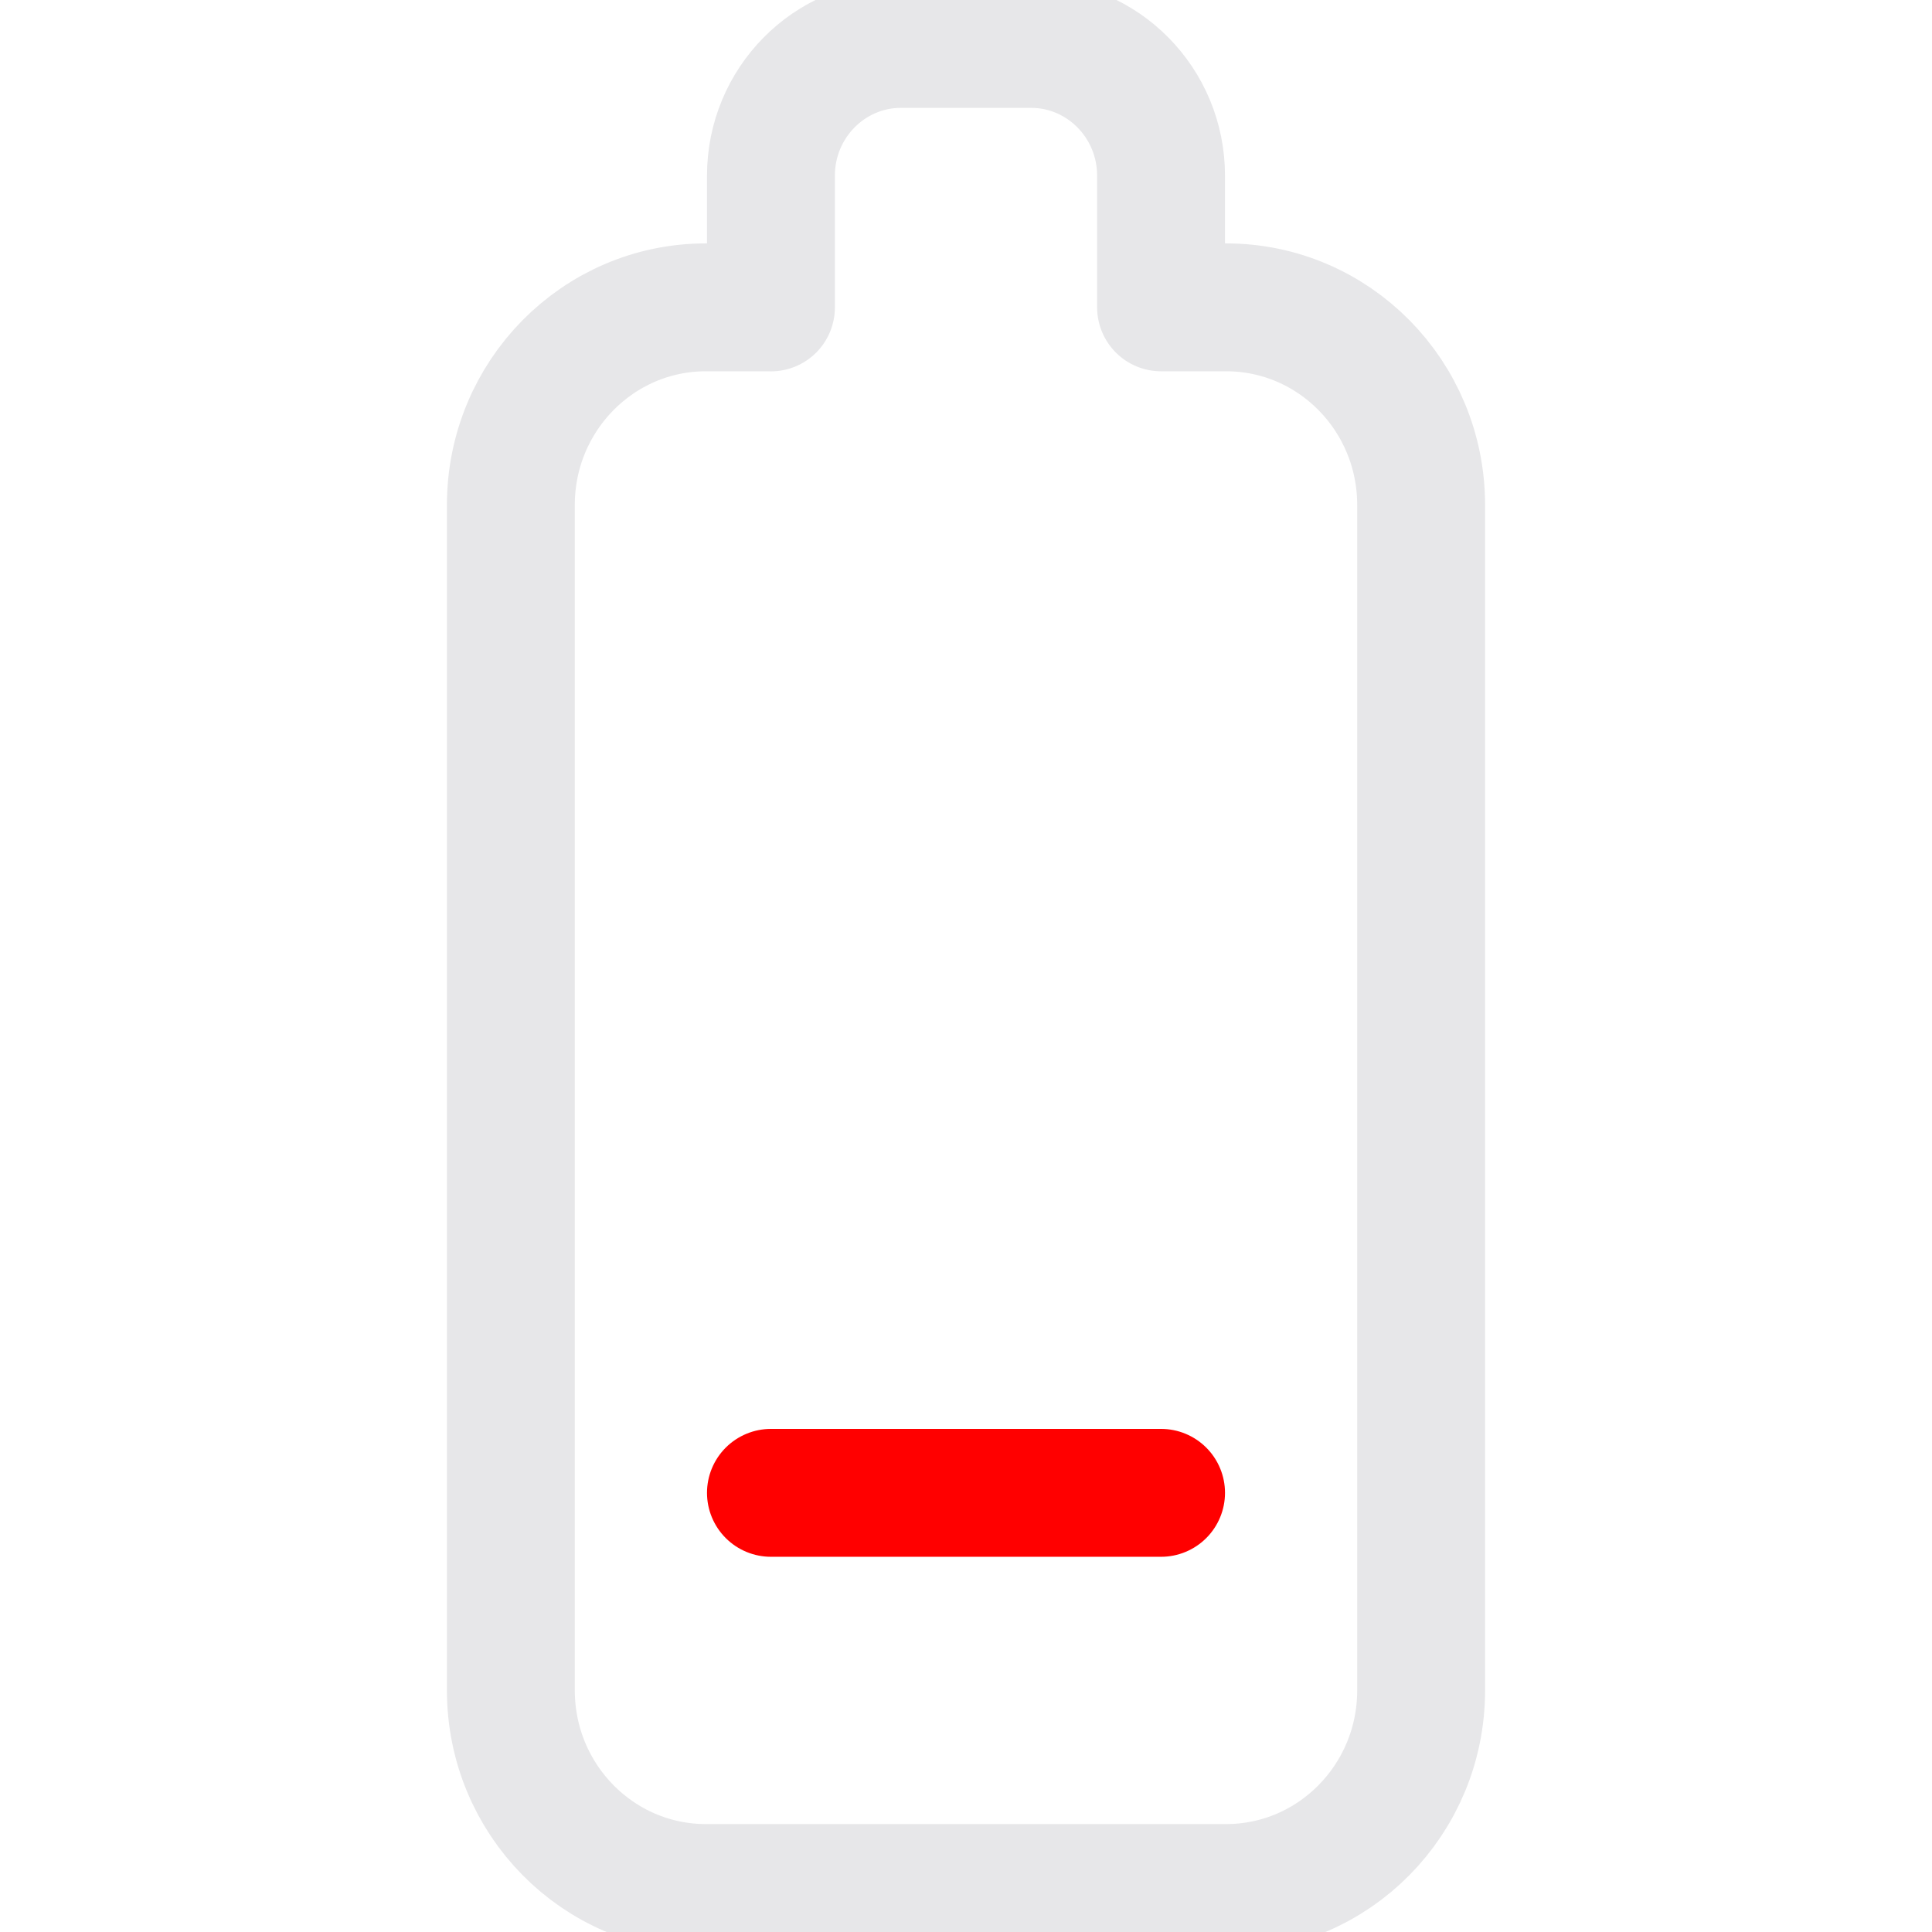 <svg width="26" height="26" xmlns="http://www.w3.org/2000/svg">
  <g stroke-width="1.721" fill="none" fill-rule="evenodd" stroke-linecap="round" stroke-linejoin="round">
    <path d="M10.375 4.136H9.5c-1.45 0-2.625 1.191-2.625 2.659v15.953c0 1.469 1.175 2.66 2.625 2.66h7c1.45 0 2.625-1.191 2.625-2.659V6.795c0-1.469-1.175-2.659-2.625-2.659h-.875V2.364c0-.979-.784-1.773-1.75-1.773h-1.75c-.966 0-1.75.794-1.75 1.773v1.773z" stroke="#E7E7E9"/>
    <path d="M10.375 20.09h5.25" stroke="red"/>
  </g>
</svg>

